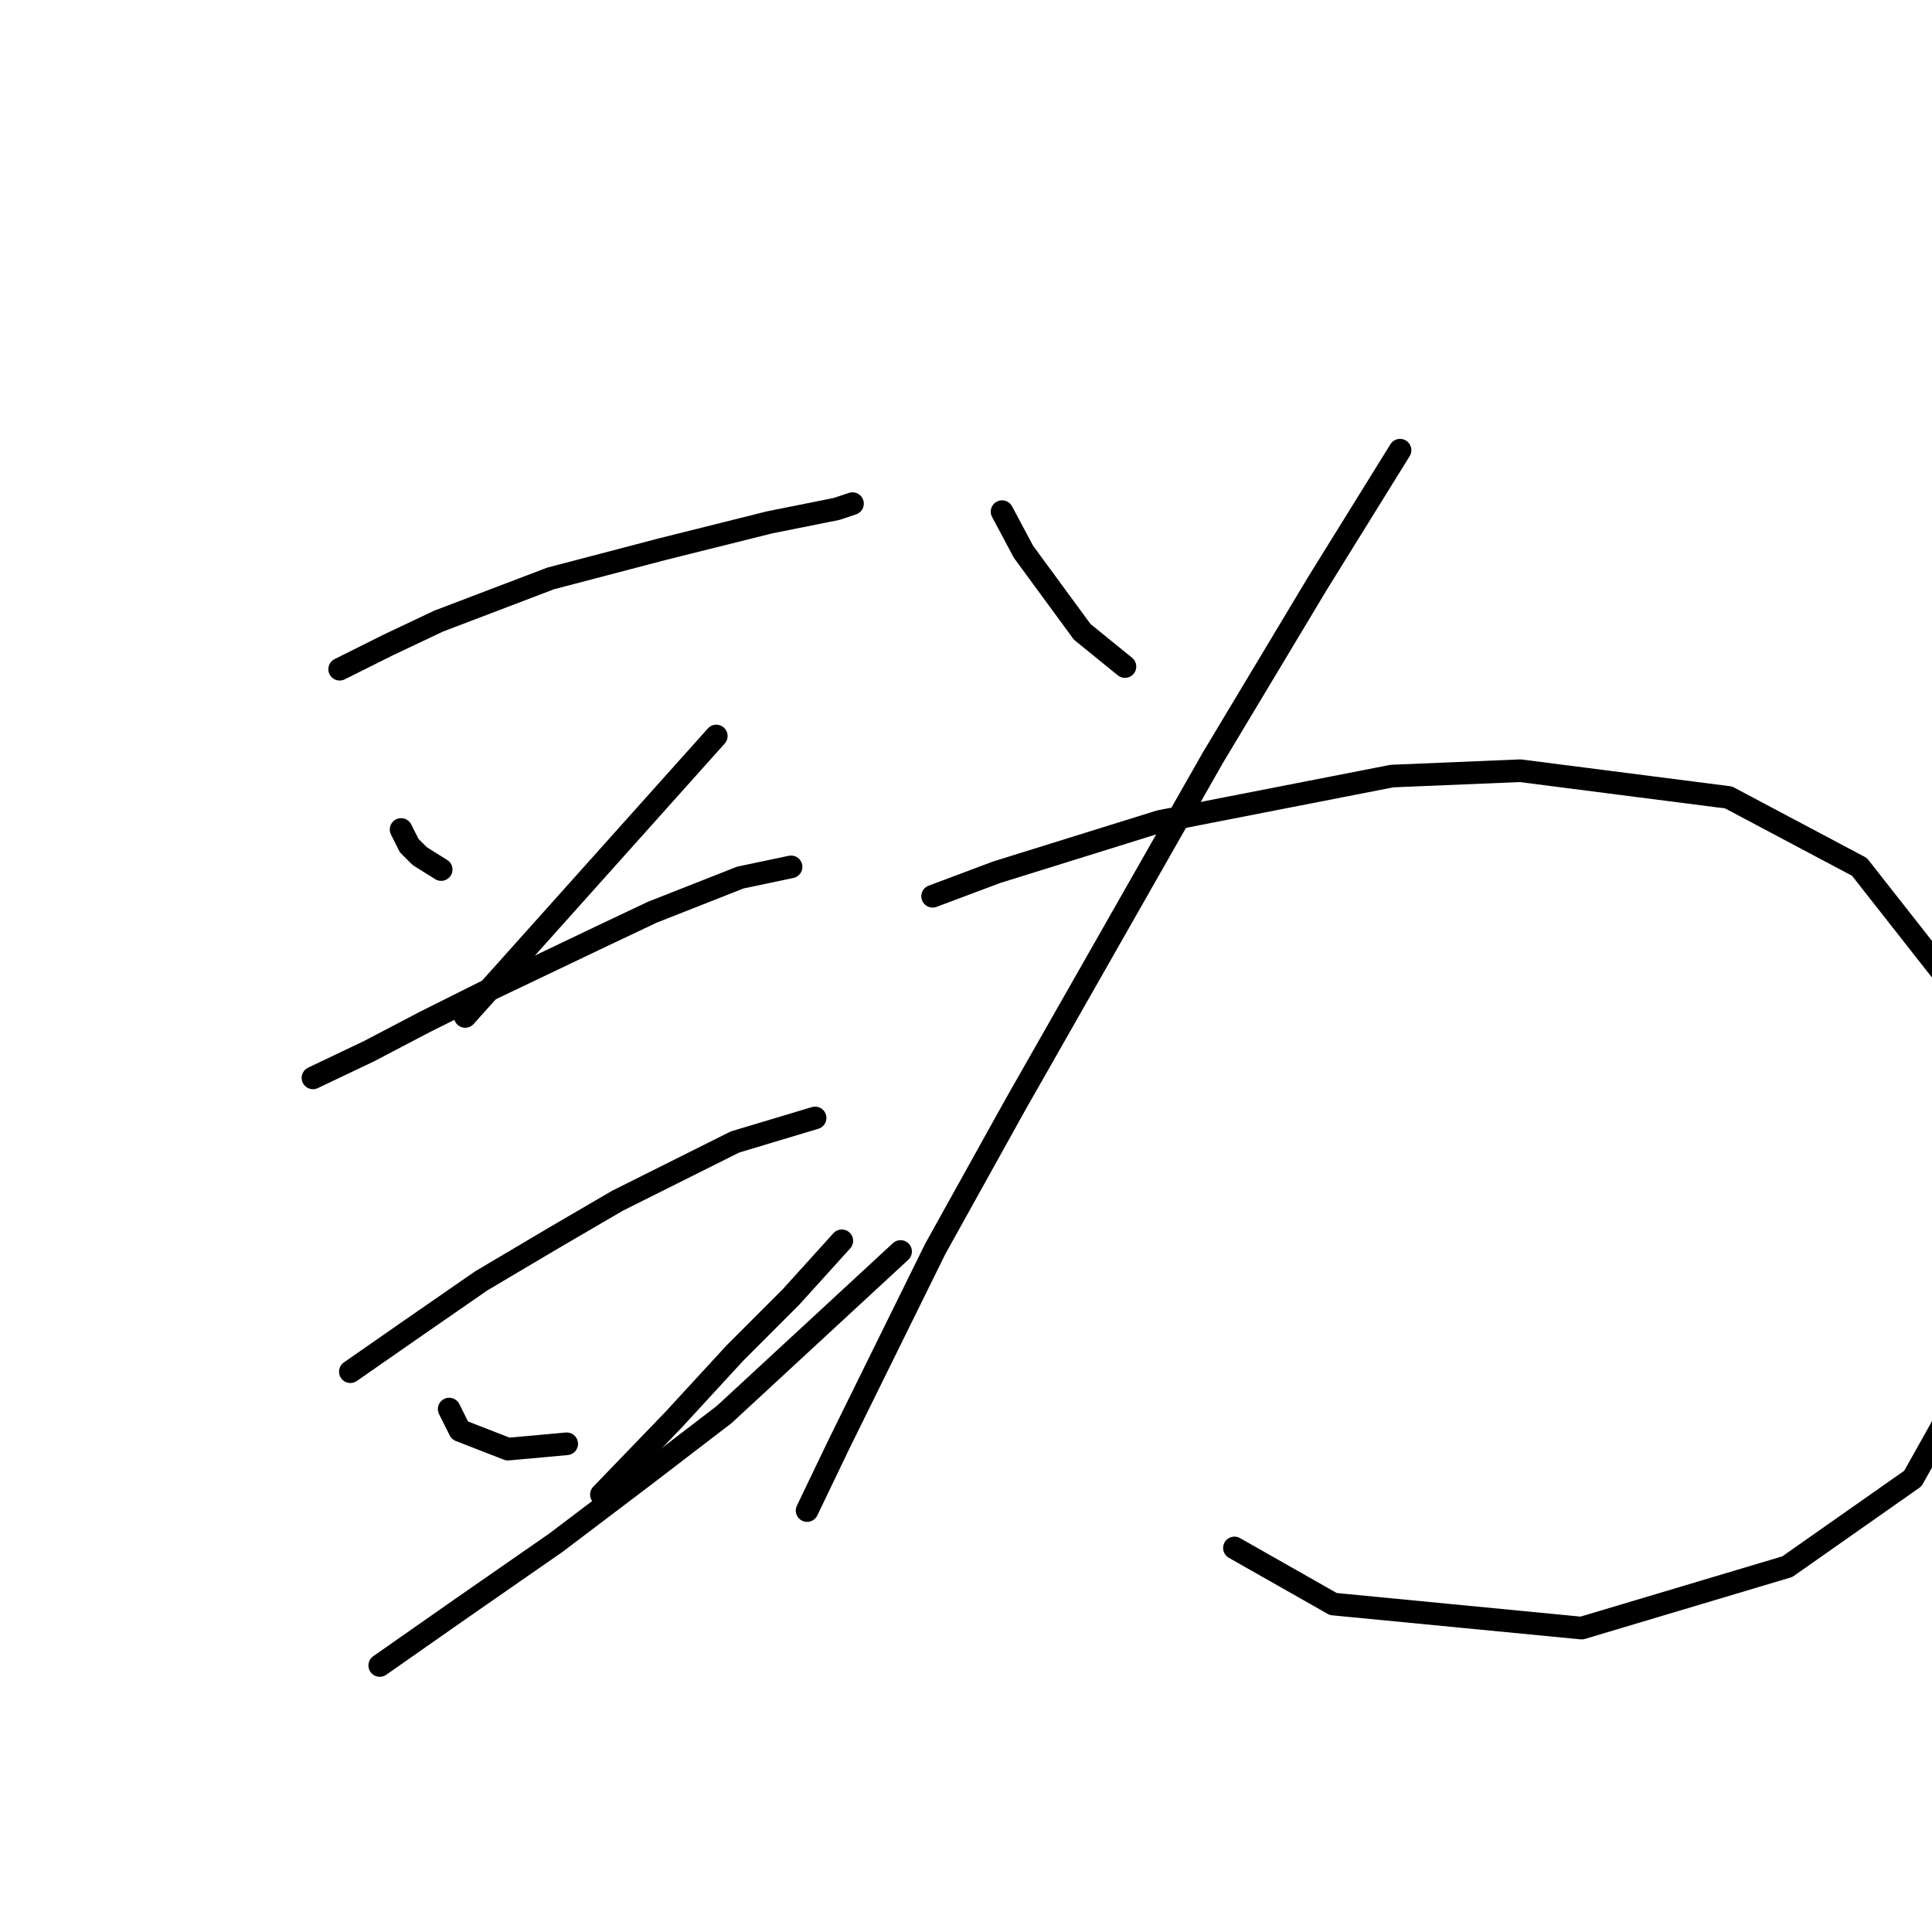 <?xml version="1.0" standalone="no"?>
    <svg width="256" height="256" xmlns="http://www.w3.org/2000/svg" version="1.1">
    <polyline stroke="black" stroke-width="3" stroke-linecap="round" fill="transparent" stroke-linejoin="round" points="45.009 88.676 51.379 85.491 58.104 82.306 72.968 76.643 87.832 72.75 101.989 69.211 110.837 67.441 112.96 66.734 112.96 66.734 " />
        <polyline stroke="black" stroke-width="3" stroke-linecap="round" fill="transparent" stroke-linejoin="round" points="53.149 109.911 54.211 112.034 55.626 113.45 58.458 115.219 58.458 115.219 " />
        <polyline stroke="black" stroke-width="3" stroke-linecap="round" fill="transparent" stroke-linejoin="round" points="94.911 97.524 61.643 134.685 61.643 134.685 " />
        <polyline stroke="black" stroke-width="3" stroke-linecap="round" fill="transparent" stroke-linejoin="round" points="41.47 142.825 48.902 139.285 56.334 135.392 64.12 131.499 79.692 124.067 86.417 120.882 98.096 116.281 104.82 114.866 104.82 114.866 " />
        <polyline stroke="black" stroke-width="3" stroke-linecap="round" fill="transparent" stroke-linejoin="round" points="46.425 181.755 54.565 176.092 63.766 169.722 73.322 164.059 81.816 159.105 97.388 151.319 108.005 148.133 108.005 148.133 " />
        <polyline stroke="black" stroke-width="3" stroke-linecap="round" fill="transparent" stroke-linejoin="round" points="59.519 186.71 60.935 189.541 67.305 192.018 75.092 191.311 75.092 191.311 " />
        <polyline stroke="black" stroke-width="3" stroke-linecap="round" fill="transparent" stroke-linejoin="round" points="111.544 164.413 104.82 171.845 97.388 179.278 89.248 188.125 79.692 198.035 79.692 198.035 " />
        <polyline stroke="black" stroke-width="3" stroke-linecap="round" fill="transparent" stroke-linejoin="round" points="50.318 220.685 60.935 213.253 73.676 204.405 85.355 195.557 95.972 187.418 119.331 165.829 119.331 165.829 " />
        <polyline stroke="black" stroke-width="3" stroke-linecap="round" fill="transparent" stroke-linejoin="round" points="132.779 67.795 135.61 73.104 143.397 83.721 149.059 88.322 149.059 88.322 " />
        <polyline stroke="black" stroke-width="3" stroke-linecap="round" fill="transparent" stroke-linejoin="round" points="185.512 59.655 174.541 77.351 160.738 100.355 134.549 146.364 123.931 165.475 111.191 191.311 106.944 200.158 106.944 200.158 " />
        <polyline stroke="black" stroke-width="3" stroke-linecap="round" fill="transparent" stroke-linejoin="round" points="123.577 118.759 132.071 115.573 153.66 108.849 184.45 102.833 201.438 102.125 229.043 105.664 246.385 114.866 258.064 129.73 265.496 154.504 263.373 178.216 253.463 195.911 236.829 207.591 209.578 215.73 176.664 212.545 163.57 205.113 163.57 205.113 " />
        </svg>